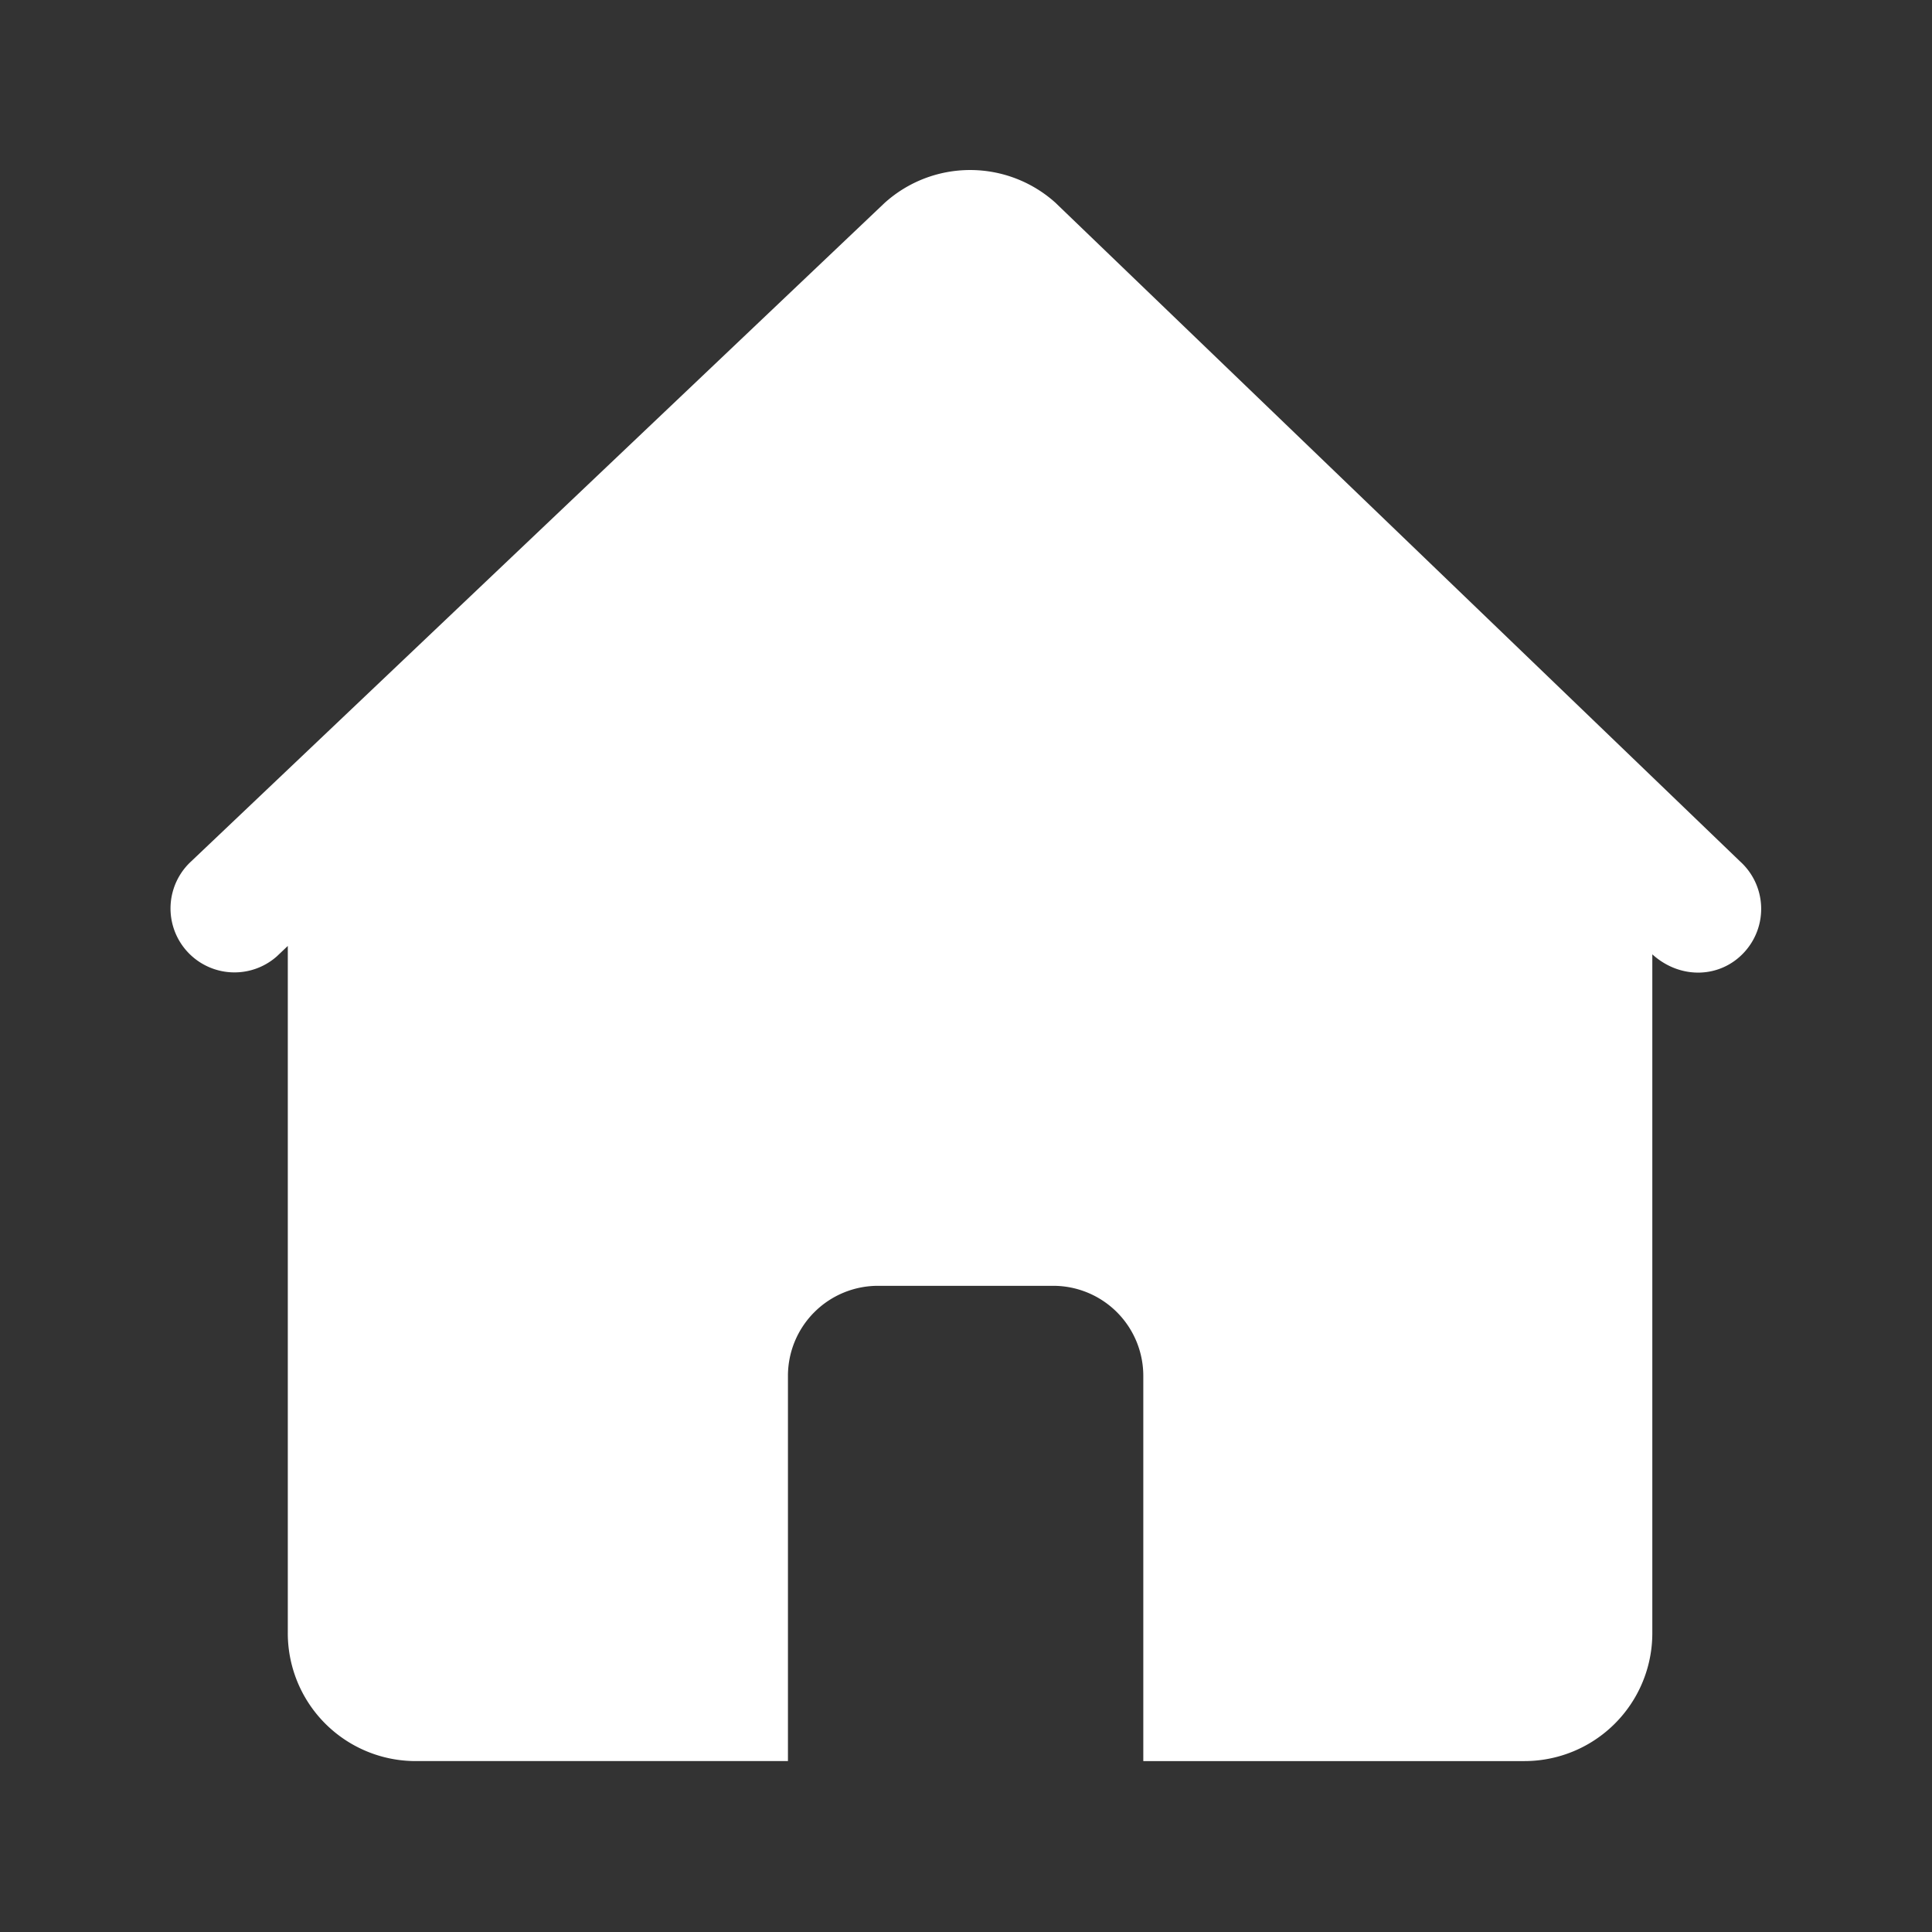 <?xml version="1.0" standalone="no"?><!DOCTYPE svg PUBLIC "-//W3C//DTD SVG 1.1//EN" "http://www.w3.org/Graphics/SVG/1.1/DTD/svg11.dtd"><svg class="icon" width="300px" height="300.00px" viewBox="0 0 1024 1024" version="1.1" xmlns="http://www.w3.org/2000/svg"><rect x="0" y="0" width="1024" height="1024" fill="#333333" stroke="none"/><path fill="#ffffff" d="M559.63 107.654a67.627 67.627 0 0 0-90.872 0L101.305 456.565a33.898 33.898 0 0 0 45.393 50.351l5.843-5.547V865.53a67.795 67.795 0 0 0 67.796 67.88h197.29V729.307a47.735 47.735 0 0 1 47.756-47.798h92.834a47.735 47.735 0 0 1 47.756 47.798v204.104h201.973a67.795 67.795 0 0 0 67.816-67.88V505.82c15.061 13.627 36.43 12.593 48.959-1.37a33.898 33.898 0 0 0-2.447-47.884L559.63 107.675z"  /></svg>